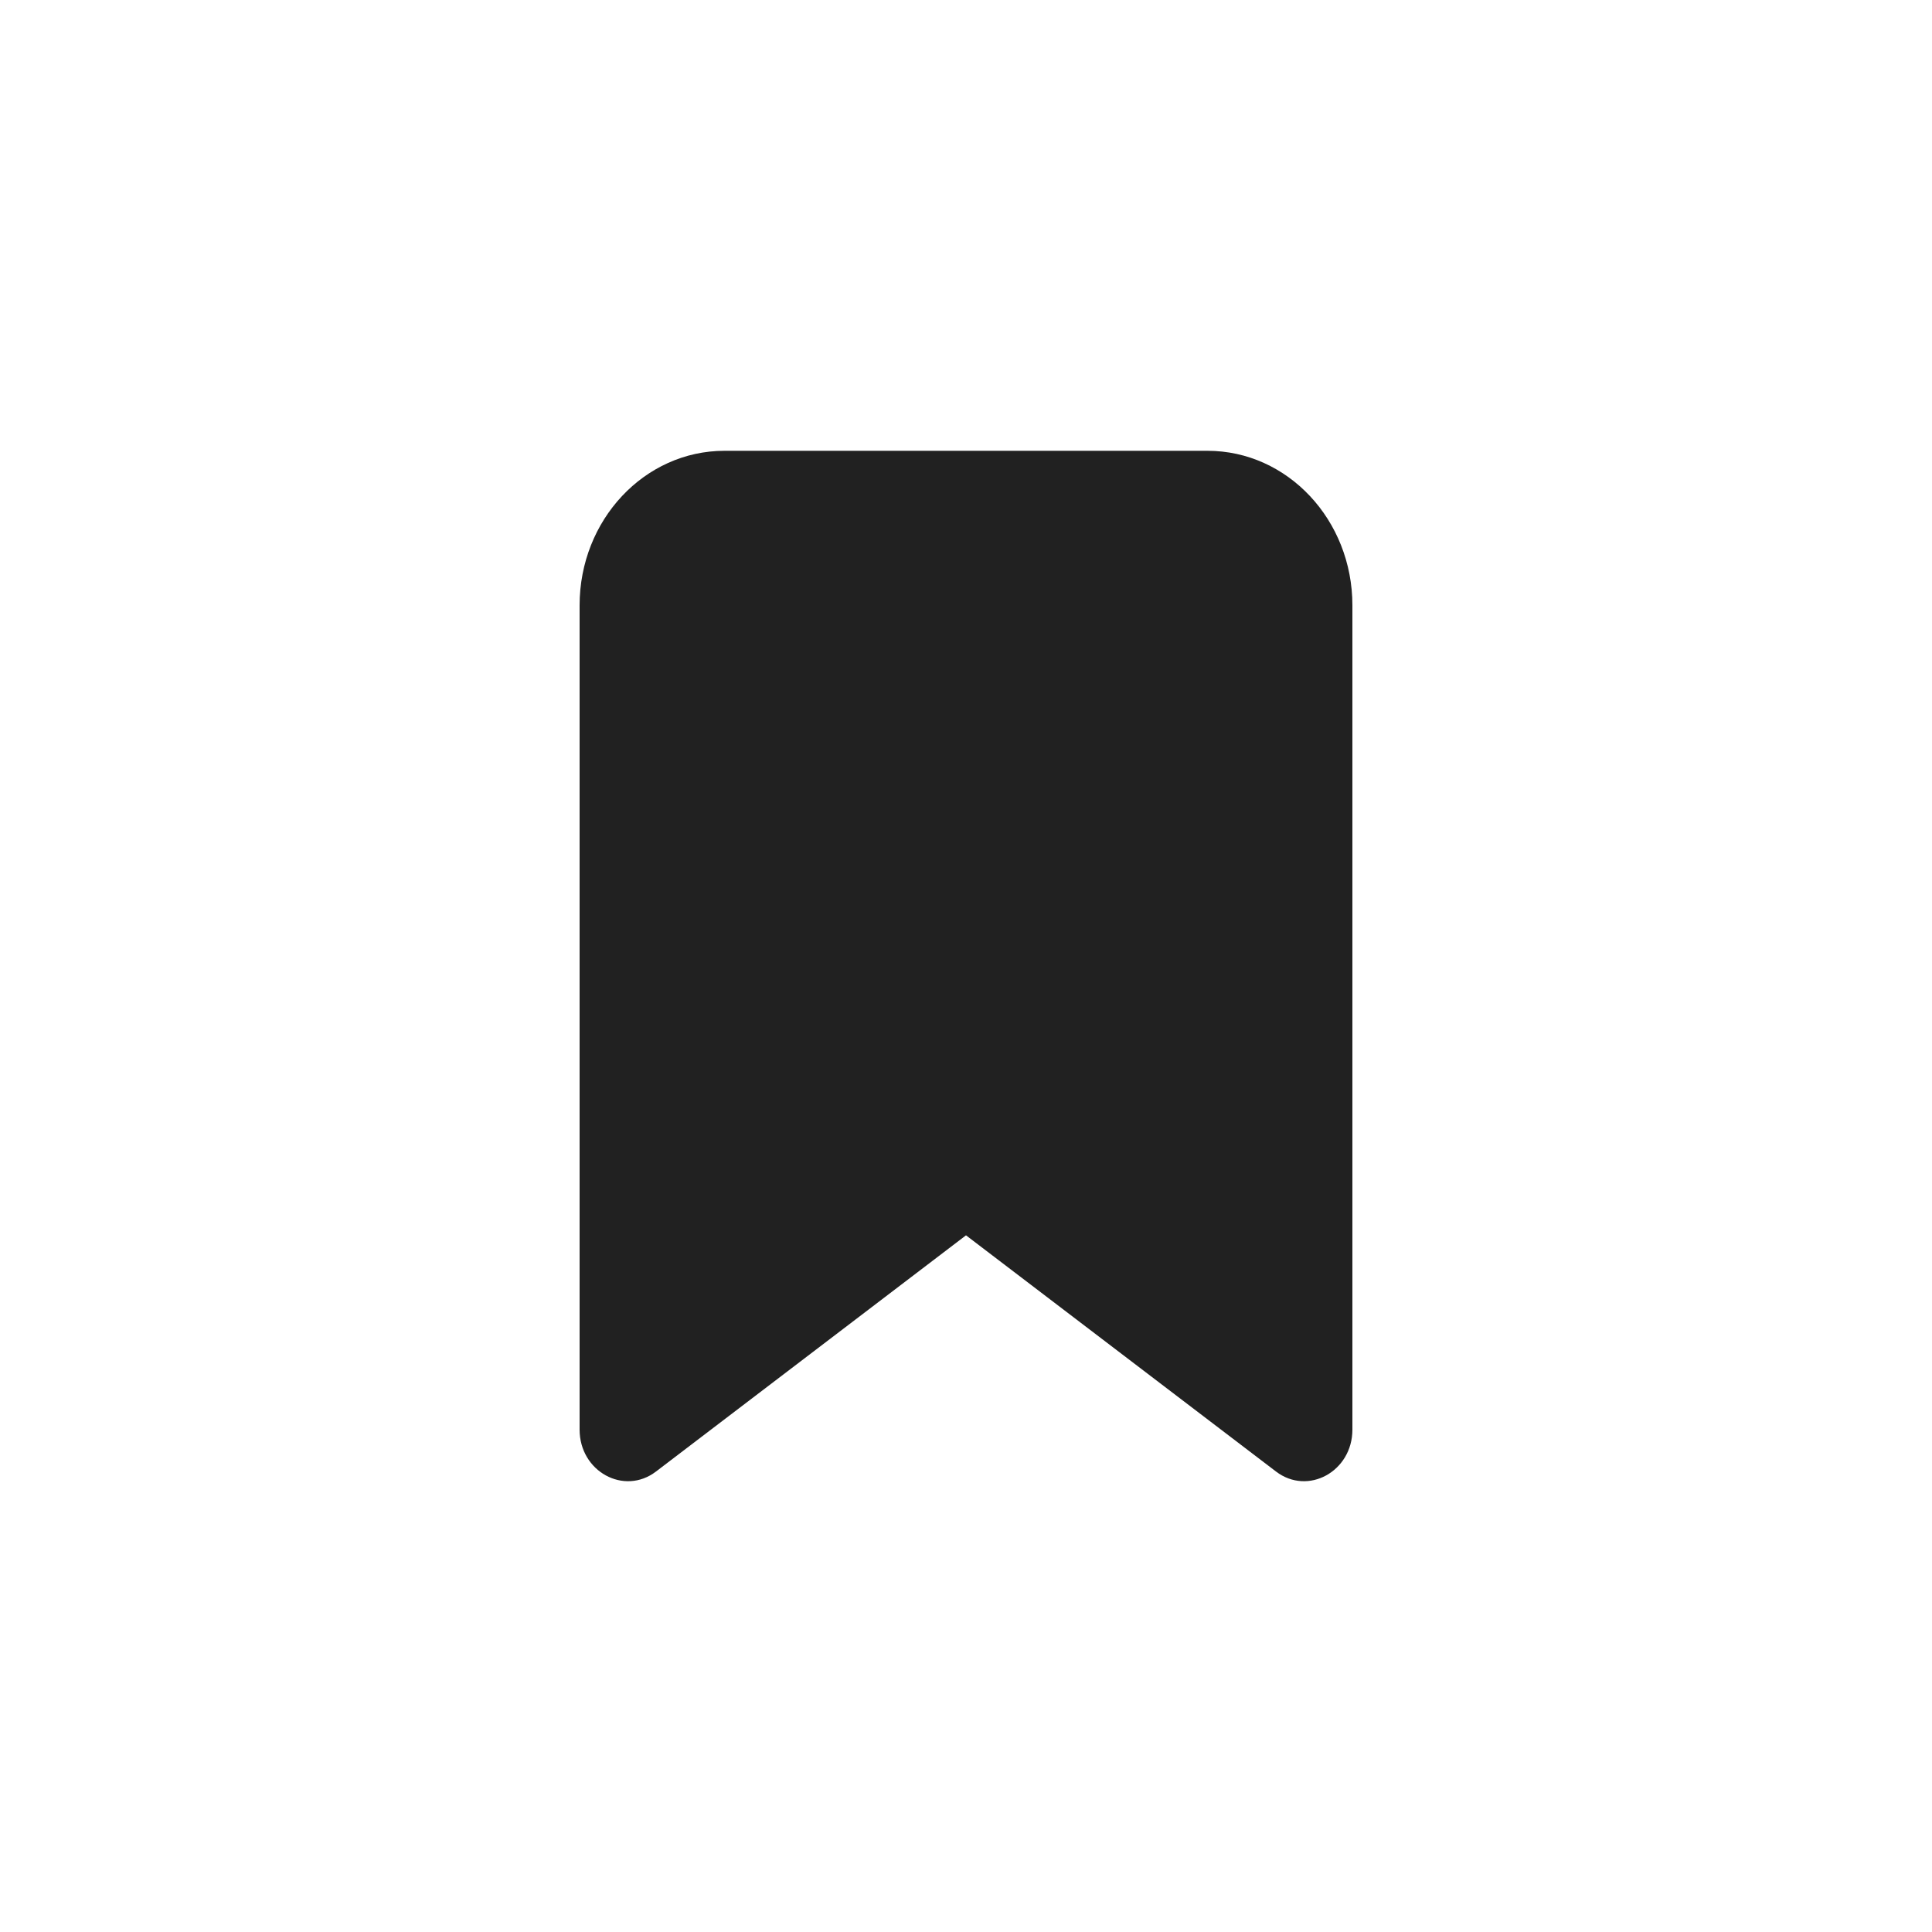 <?xml version="1.0" encoding="UTF-8"?>
<svg width="30px" height="30px" viewBox="0 0 30 30" version="1.1" xmlns="http://www.w3.org/2000/svg" xmlns:xlink="http://www.w3.org/1999/xlink">
    <!-- Generator: Sketch 50.2 (55047) - http://www.bohemiancoding.com/sketch -->
    <title>icon/page_bookmark_blk_filled</title>
    <desc>Created with Sketch.</desc>
    <defs></defs>
    <g id="icon/page_bookmark_blk_filled" stroke="none" stroke-width="1" fill="none" fill-rule="evenodd">
        <g id="icon" fill="#212121">
            <path d="M15,19.182 L10.186,22.85 C9.69,23.228 9,22.849 9,22.199 L9,9.4 C9,8.074 10.007,7 11.25,7 L18.75,7 C19.993,7 21,8.074 21,9.4 L21,22.199 C21,22.849 20.31,23.228 19.814,22.85 L15,19.182 Z" id="Path"></path>
        </g>
    </g>
</svg>